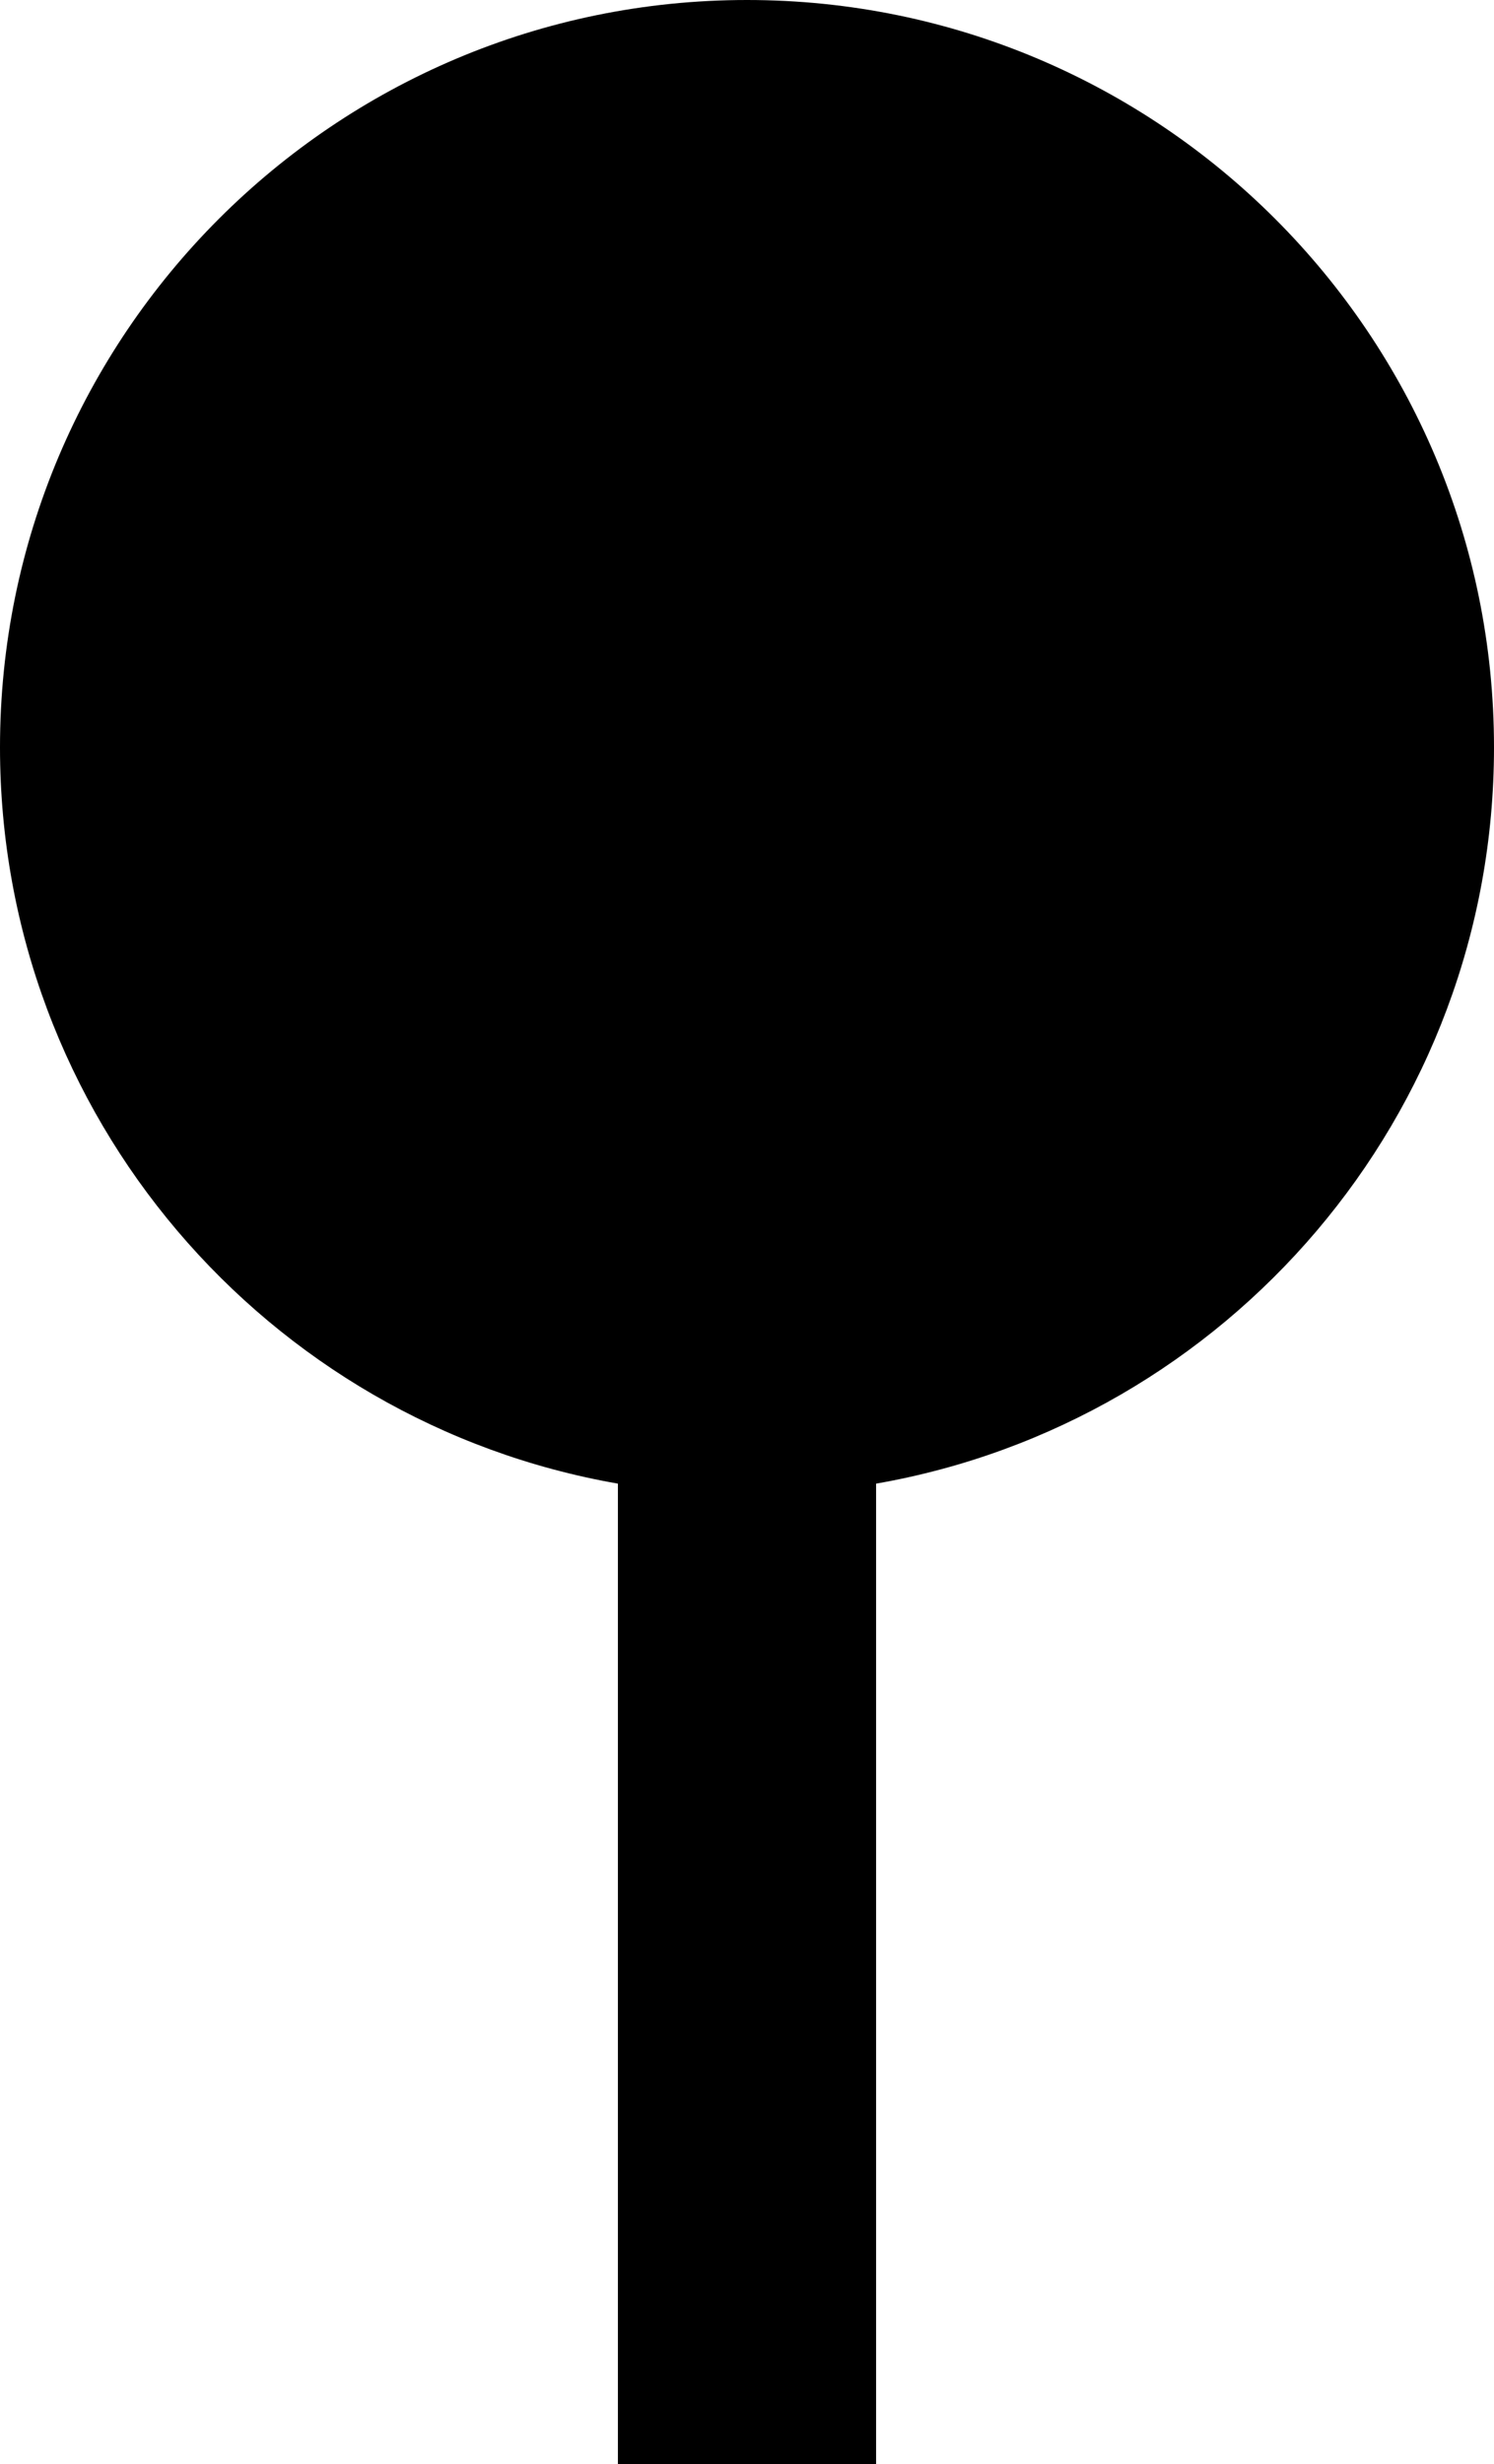 <svg xmlns="http://www.w3.org/2000/svg" viewBox="0 0 515 849"><title>test2</title><path d="M725,306.5C725,164.29,609.71,49,467.5,49S210,164.29,210,306.5c0,127,92,232.58,213,253.66V898h89V560.16C633,539.08,725,433.54,725,306.5Z" transform="translate(-210 -49)"/></svg>